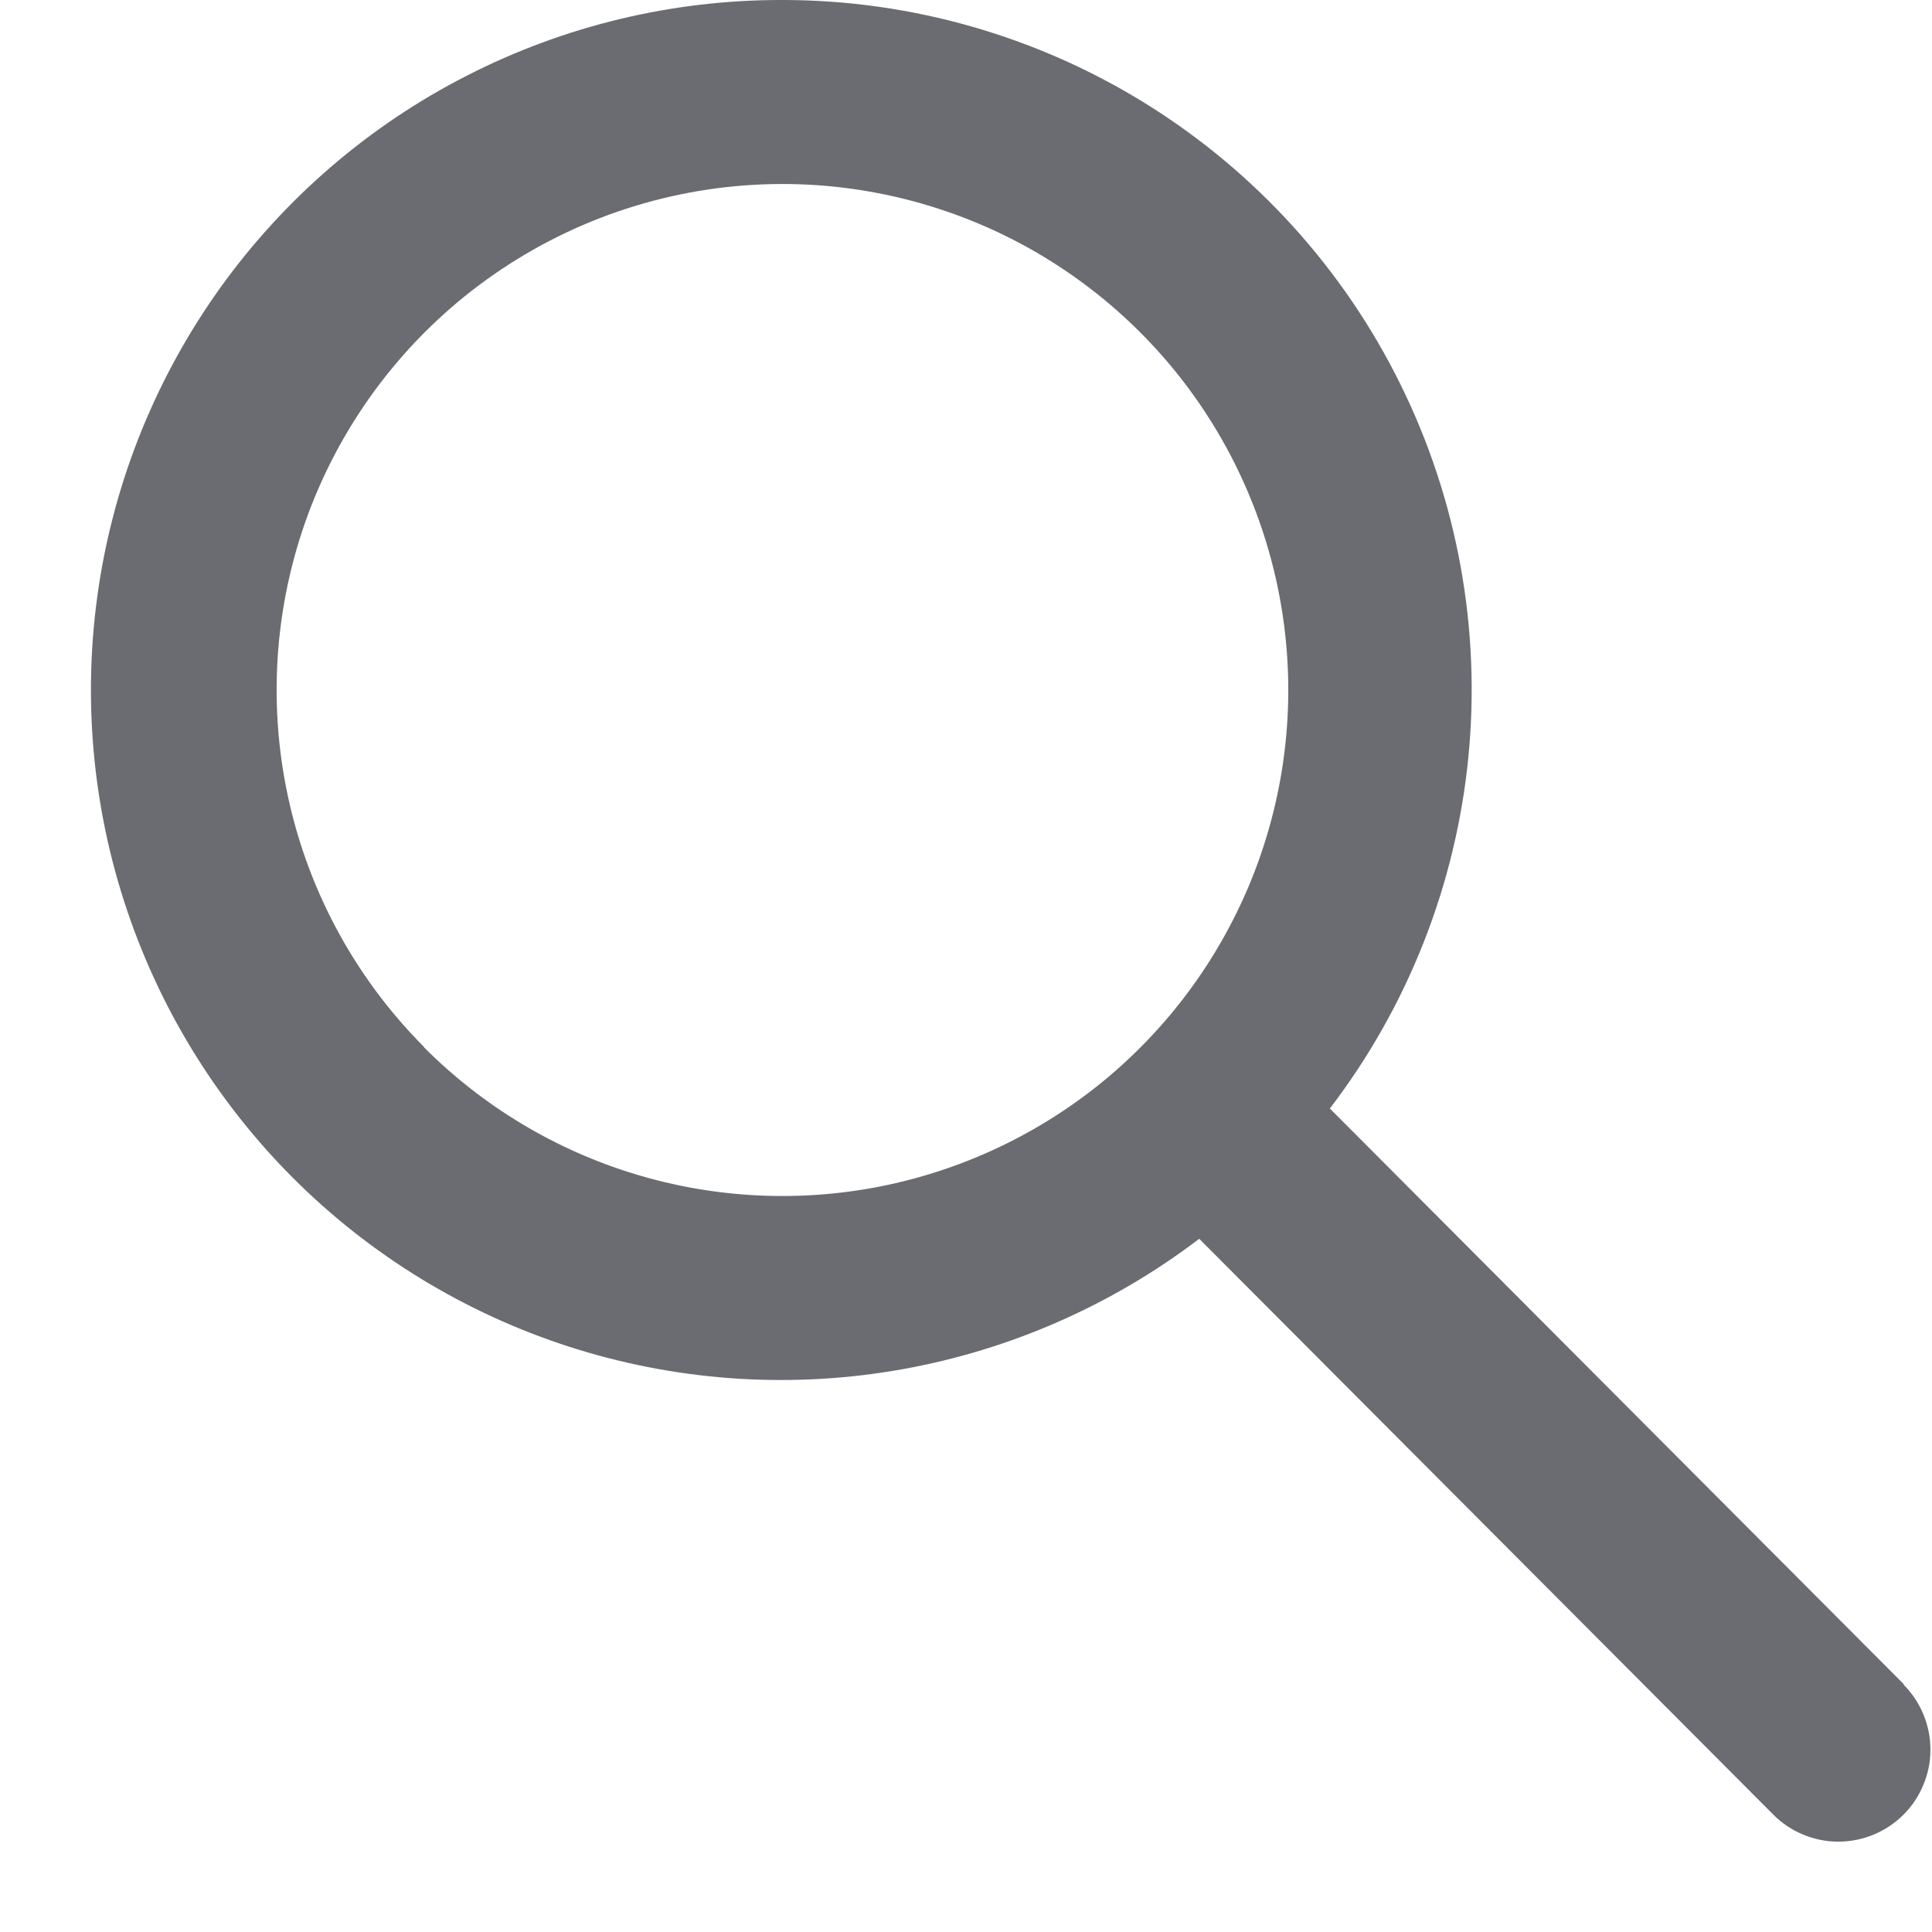 <svg width="21" height="21" viewBox="0 0 21 21" fill="none" xmlns="http://www.w3.org/2000/svg">
<path d="M20.694 18.307L14.455 12.049C15.303 10.94 15.825 9.615 15.961 8.225C16.097 6.834 15.842 5.434 15.224 4.181C14.607 2.928 13.651 1.873 12.466 1.134C11.28 0.395 9.911 0.002 8.515 8.48617e-06H8.5C7.308 -0.002 6.134 0.28 5.073 0.823C4.012 1.365 3.096 2.153 2.4 3.12C1.705 4.087 1.249 5.205 1.072 6.383C0.895 7.562 1 8.765 1.381 9.894C1.761 11.023 2.405 12.045 3.258 12.876C4.112 13.707 5.152 14.322 6.291 14.671C7.43 15.02 8.636 15.093 9.808 14.883C10.981 14.673 12.087 14.187 13.035 13.465L19.275 19.724C19.367 19.817 19.477 19.891 19.599 19.941C19.72 19.992 19.85 20.018 19.982 20.018C20.113 20.018 20.243 19.992 20.364 19.942C20.486 19.892 20.596 19.818 20.689 19.726C20.782 19.633 20.856 19.523 20.906 19.401C20.957 19.28 20.983 19.15 20.983 19.019C20.983 18.887 20.957 18.757 20.907 18.636C20.857 18.514 20.783 18.404 20.691 18.311L20.694 18.307ZM4.609 11.38C3.842 10.61 3.321 9.631 3.111 8.565C2.901 7.5 3.01 6.396 3.426 5.393C3.843 4.389 4.546 3.532 5.449 2.928C6.352 2.324 7.413 2.001 8.5 2H8.509C9.413 2.001 10.303 2.225 11.101 2.652C11.898 3.08 12.578 3.697 13.079 4.449C13.581 5.202 13.889 6.067 13.977 6.967C14.065 7.868 13.929 8.775 13.582 9.611C13.234 10.446 12.687 11.183 11.987 11.756C11.287 12.329 10.456 12.72 9.569 12.896C8.682 13.071 7.765 13.025 6.899 12.761C6.034 12.498 5.247 12.024 4.609 11.384V11.38Z" fill="#6B6C72"/>
</svg>
